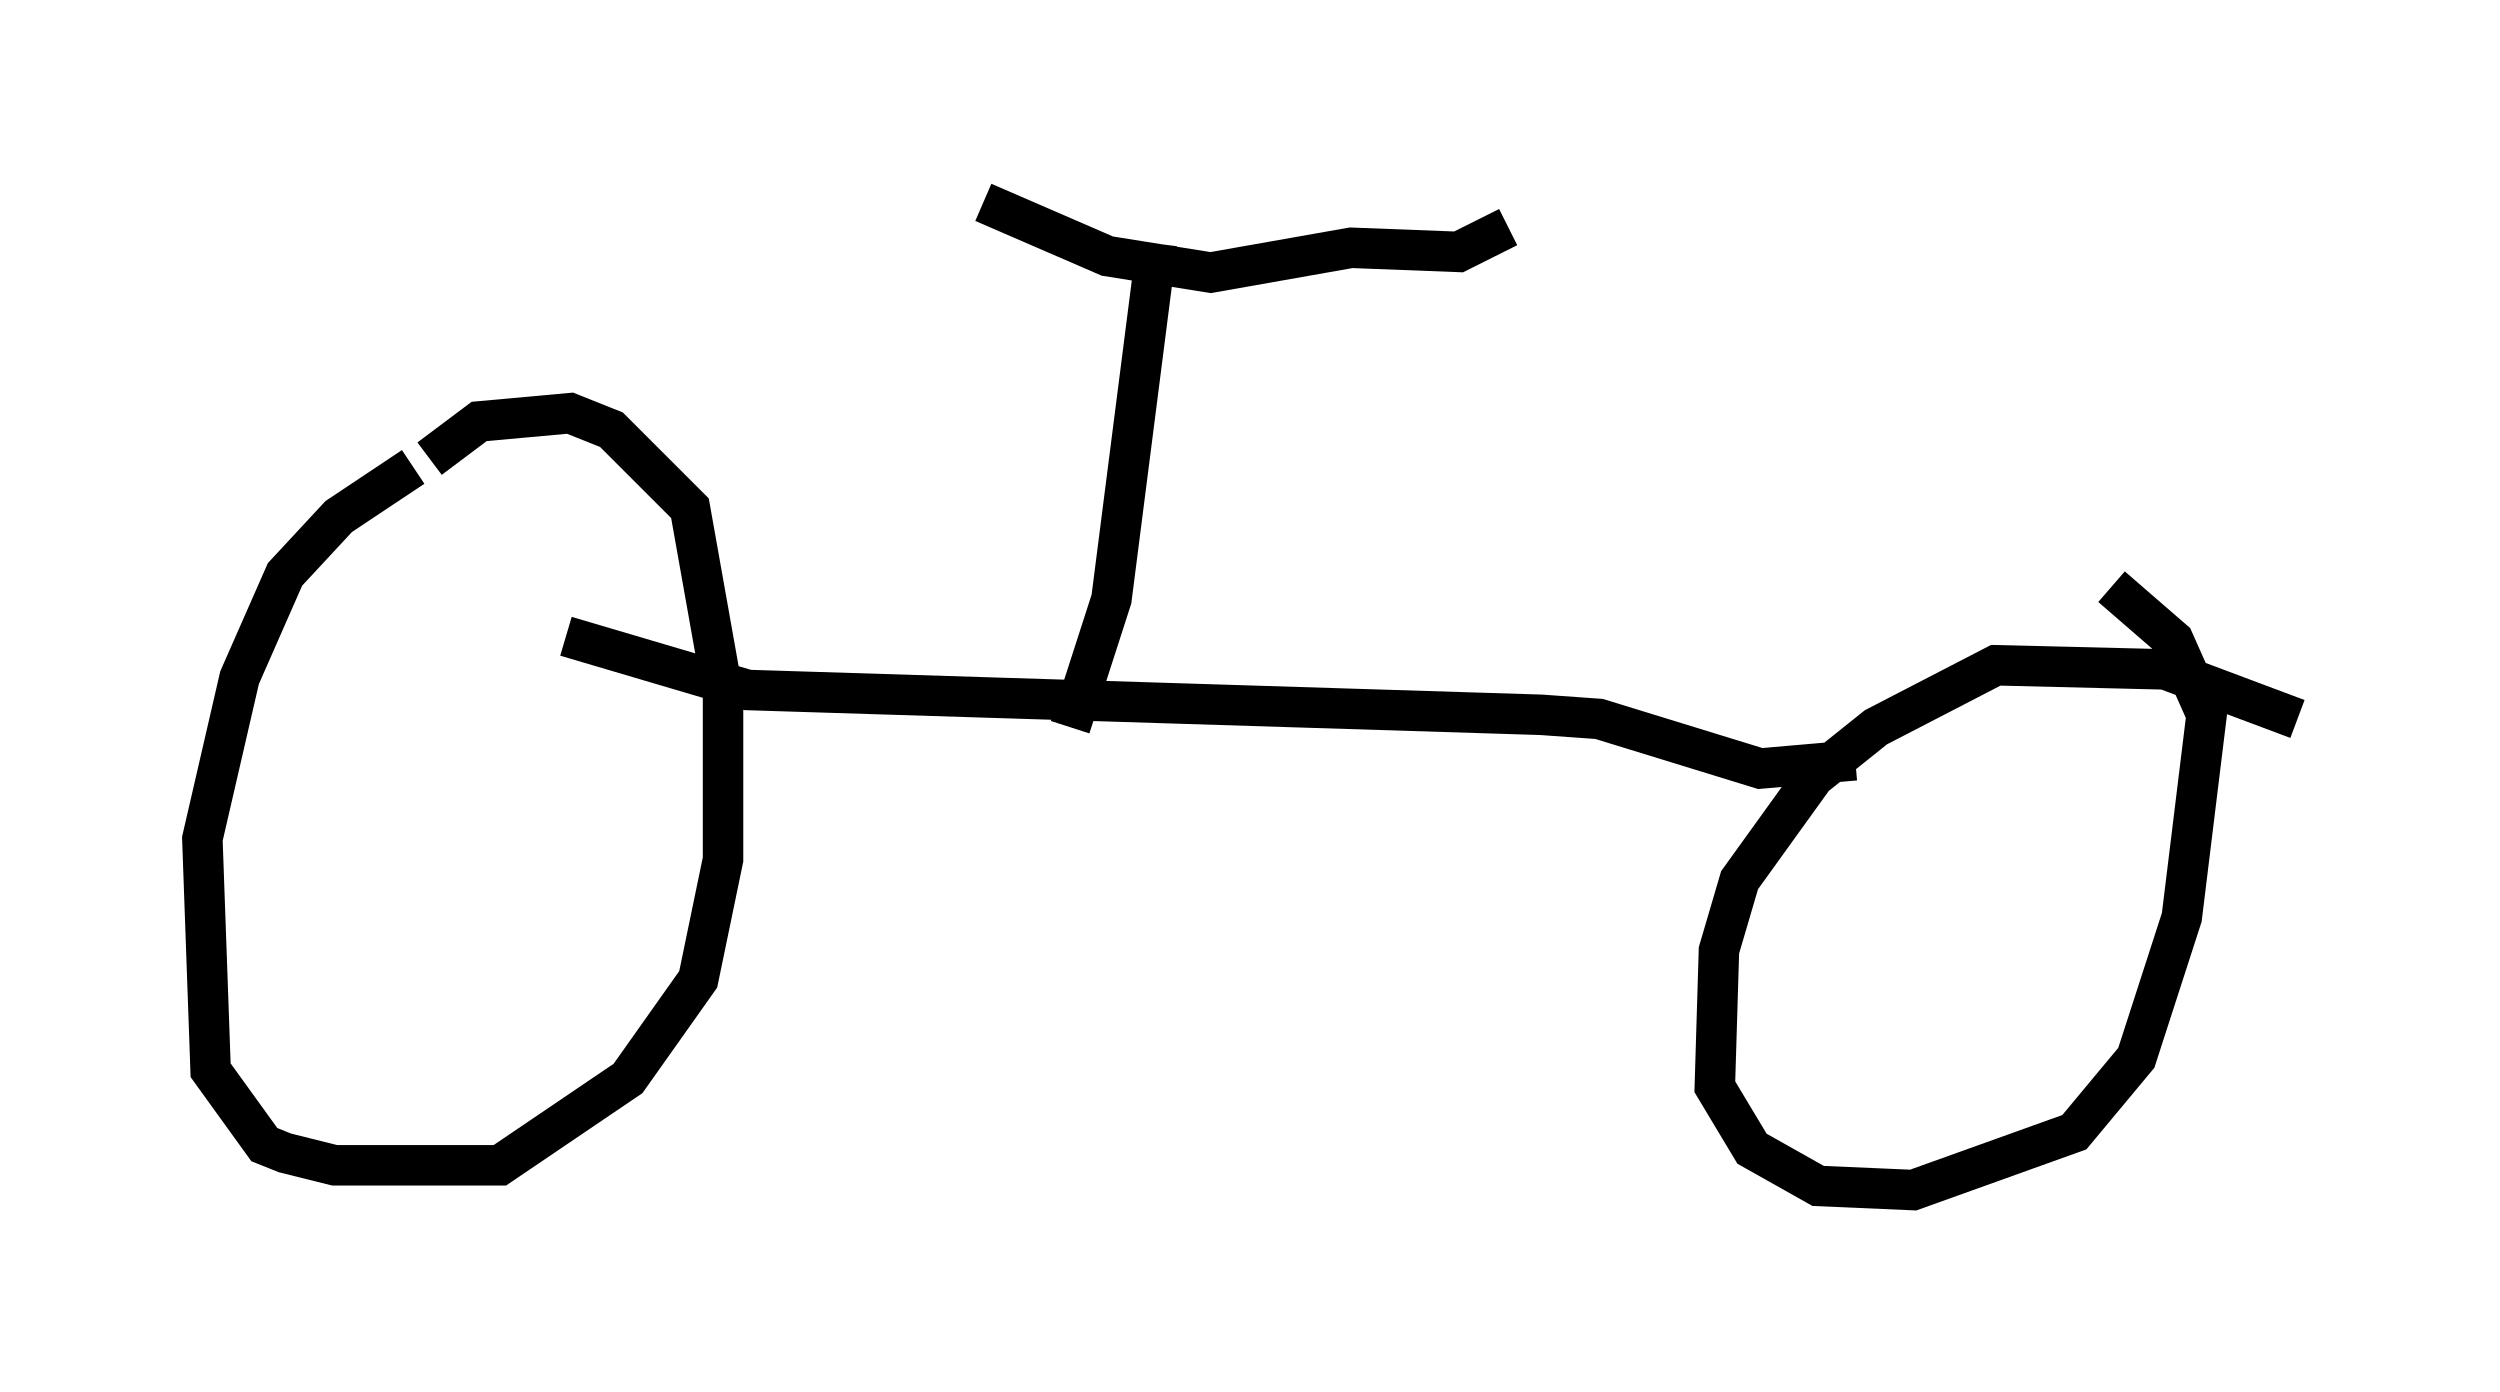 <?xml version="1.0" encoding="utf-8" ?>
<svg baseProfile="full" height="34.398" version="1.1" width="61.757" xmlns="http://www.w3.org/2000/svg" xmlns:ev="http://www.w3.org/2001/xml-events" xmlns:xlink="http://www.w3.org/1999/xlink"><defs /><rect fill="white" height="34.398" width="61.757" x="0" y="0" /><path d="M10.41, 10.921 m-0.204, 0.613 l-1.838, 1.225 -1.327, 1.429 l-1.123, 2.552 -0.919, 3.981 l0.204, 5.717 1.327, 1.838 l0.51, 0.204 1.225, 0.306 l4.083, 0.0 3.165, -2.144 l1.735, -2.45 0.613, -2.96 l0.0, -4.083 -0.817, -4.594 l-1.94, -1.94 -1.021, -0.408 l-2.246, 0.204 -1.225, 0.919 m46.142, 6.431 l-3.267, -1.225 -4.185, -0.102 l-2.96, 1.531 -1.531, 1.225 l-1.838, 2.552 -0.51, 1.735 l-0.102, 3.369 0.919, 1.531 l1.633, 0.919 2.348, 0.102 l3.981, -1.429 1.531, -1.838 l1.123, -3.471 0.613, -5.002 l-0.817, -1.838 -1.531, -1.327 m-38.18, 1.225 l4.492, 1.327 19.6, 0.613 l1.429, 0.102 3.981, 1.225 l2.348, -0.204 m-19.396, -0.817 l1.021, -3.165 1.123, -8.779 m-4.288, -1.021 l3.063, 1.327 2.552, 0.408 l3.471, -0.613 2.654, 0.102 l1.225, -0.613 " fill="none" stroke="black" stroke-width="1" /></svg>